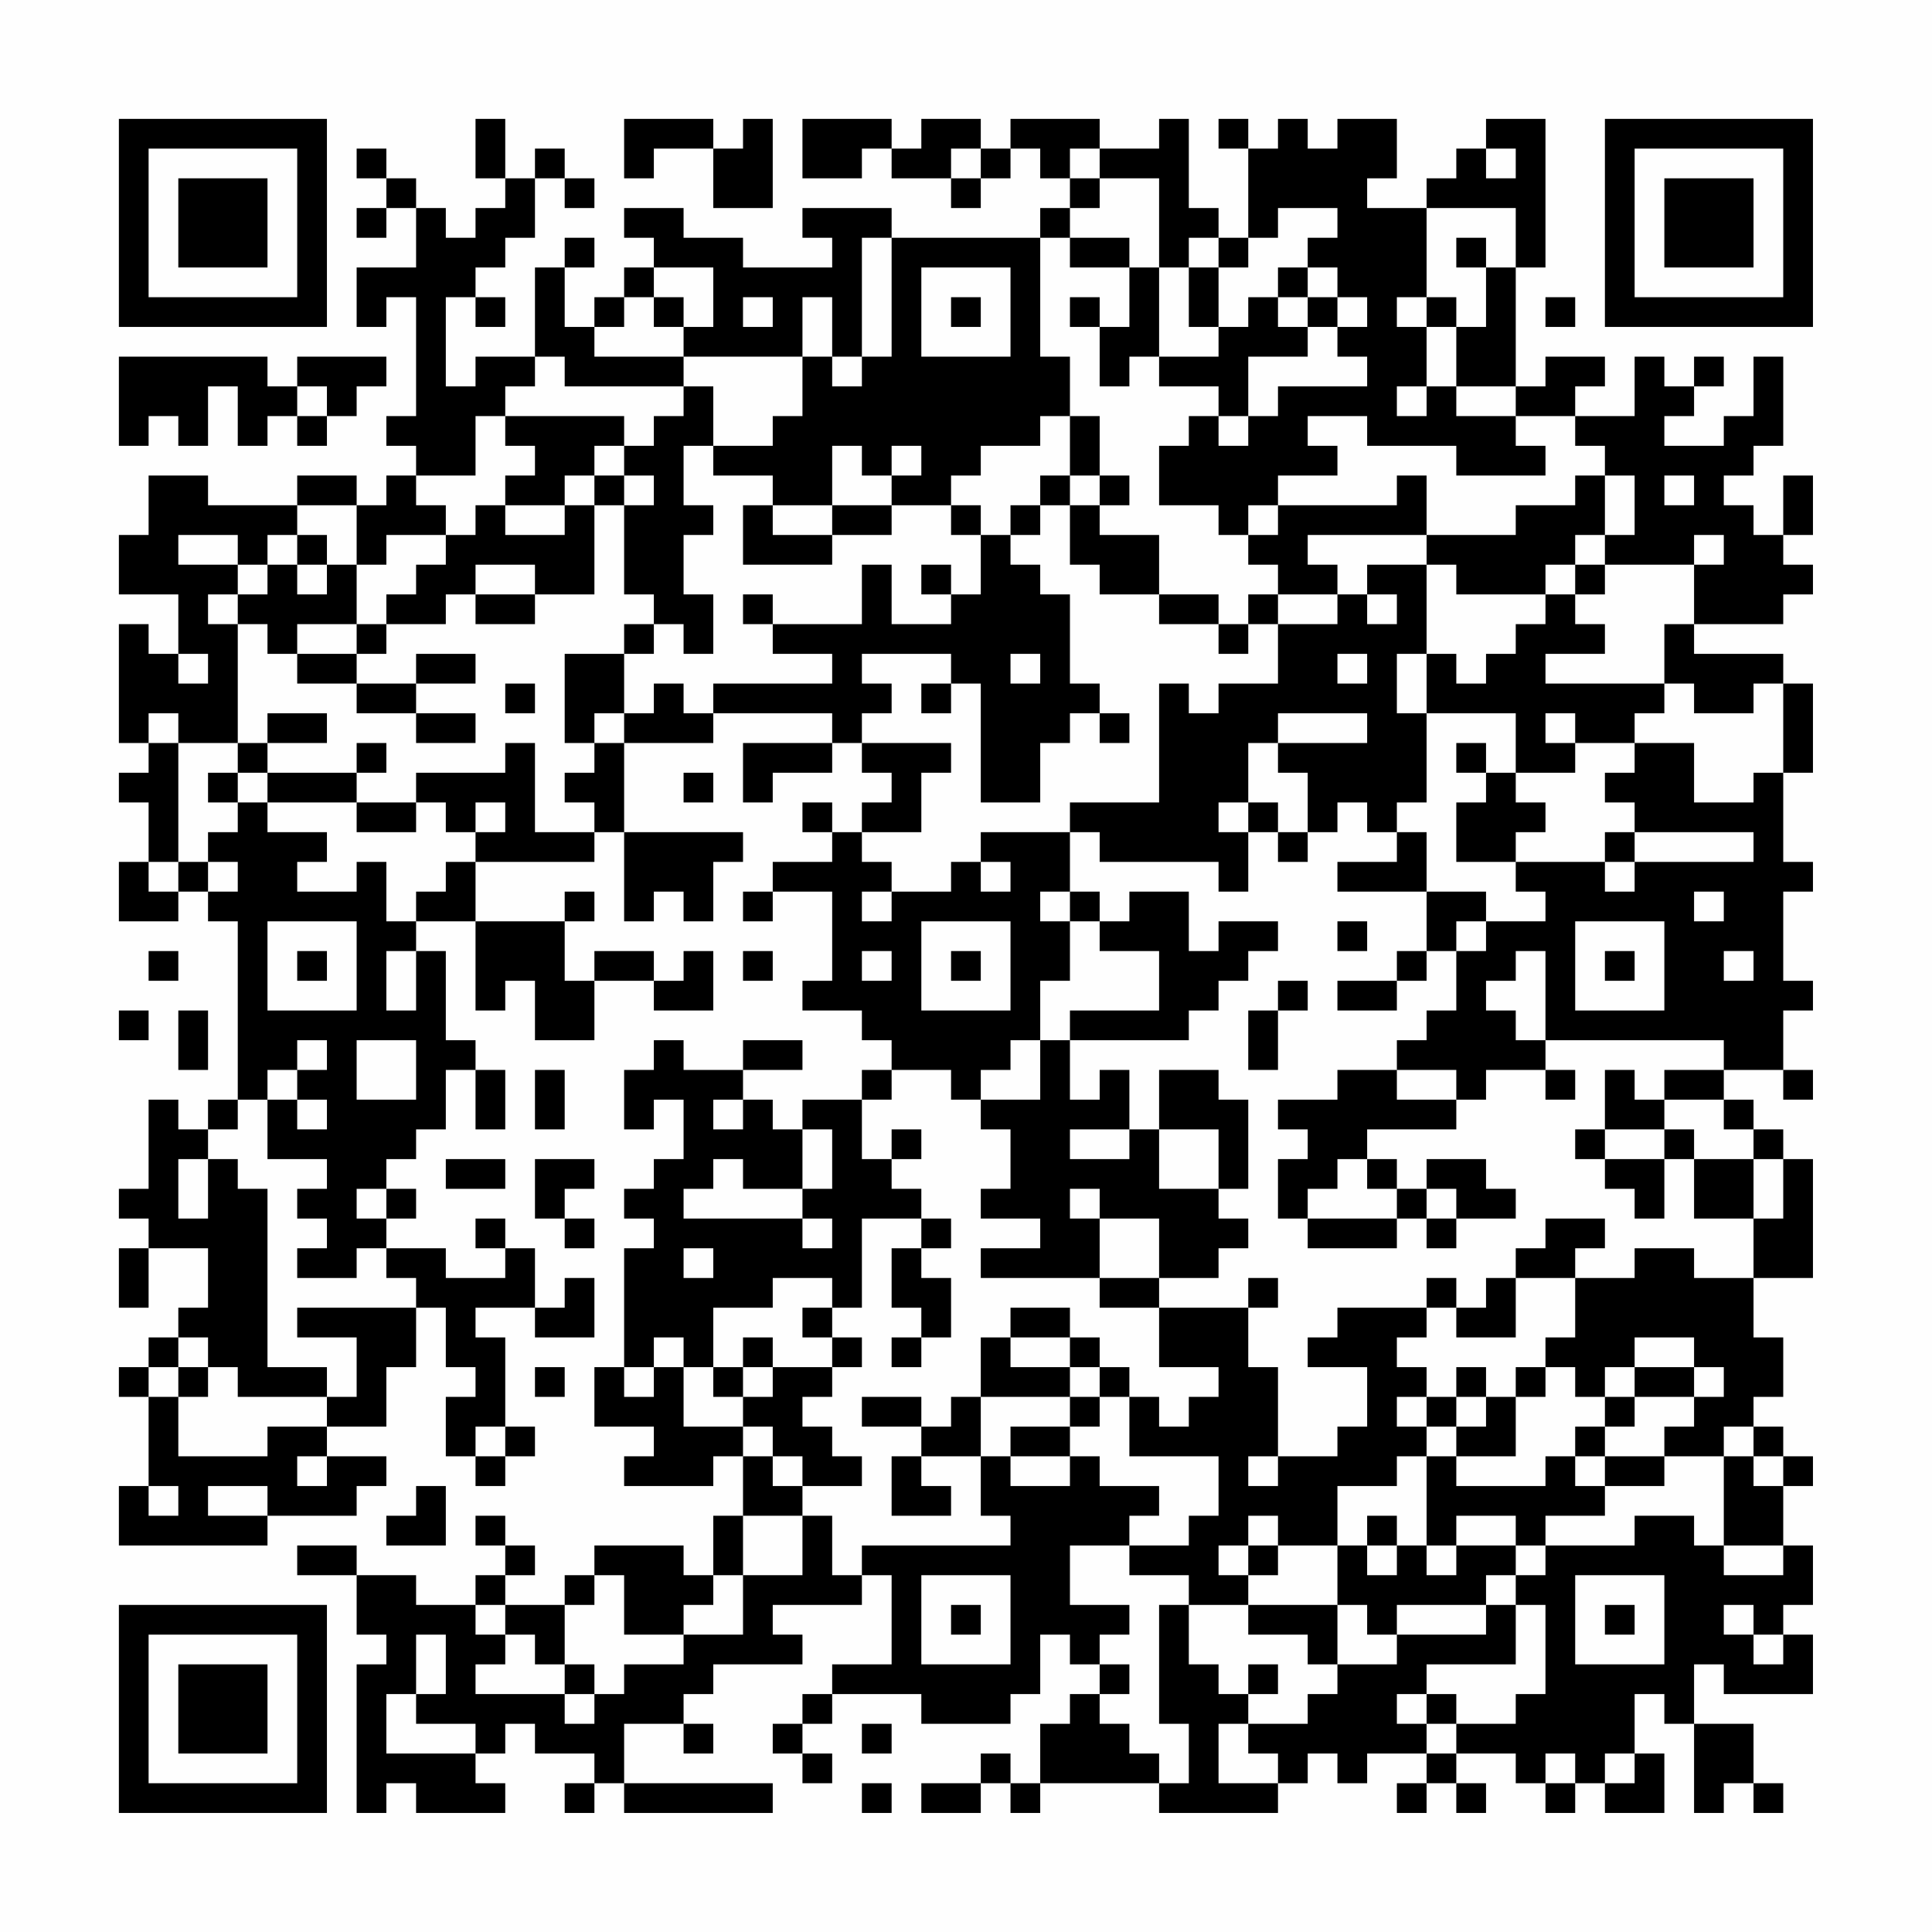 <?xml version="1.0" encoding="UTF-8"?>
<svg xmlns="http://www.w3.org/2000/svg" version="1.1" width="300" height="300" viewBox="0 0 300 300"><rect x="0" y="0" width="300" height="300" fill="#fefefe"/><g transform="scale(4.615)"><g transform="translate(4,4)"><path fill-rule="evenodd" d="M12 0L12 2L13 2L13 3L12 3L12 4L11 4L11 3L10 3L10 2L9 2L9 1L8 1L8 2L9 2L9 3L8 3L8 4L9 4L9 3L10 3L10 5L8 5L8 7L9 7L9 6L10 6L10 10L9 10L9 11L10 11L10 12L9 12L9 13L8 13L8 12L6 12L6 13L3 13L3 12L1 12L1 14L0 14L0 16L2 16L2 18L1 18L1 17L0 17L0 21L1 21L1 22L0 22L0 23L1 23L1 25L0 25L0 27L2 27L2 26L3 26L3 27L4 27L4 33L3 33L3 34L2 34L2 33L1 33L1 36L0 36L0 37L1 37L1 38L0 38L0 40L1 40L1 38L3 38L3 40L2 40L2 41L1 41L1 42L0 42L0 43L1 43L1 46L0 46L0 48L5 48L5 47L8 47L8 46L9 46L9 45L7 45L7 44L9 44L9 42L10 42L10 40L11 40L11 42L12 42L12 43L11 43L11 45L12 45L12 46L13 46L13 45L14 45L14 44L13 44L13 41L12 41L12 40L14 40L14 41L16 41L16 39L15 39L15 40L14 40L14 38L13 38L13 37L12 37L12 38L13 38L13 39L11 39L11 38L9 38L9 37L10 37L10 36L9 36L9 35L10 35L10 34L11 34L11 32L12 32L12 34L13 34L13 32L12 32L12 31L11 31L11 28L10 28L10 27L12 27L12 30L13 30L13 29L14 29L14 31L16 31L16 29L18 29L18 30L20 30L20 28L19 28L19 29L18 29L18 28L16 28L16 29L15 29L15 27L16 27L16 26L15 26L15 27L12 27L12 25L16 25L16 24L17 24L17 27L18 27L18 26L19 26L19 27L20 27L20 25L21 25L21 24L17 24L17 21L20 21L20 20L24 20L24 21L21 21L21 23L22 23L22 22L24 22L24 21L25 21L25 22L26 22L26 23L25 23L25 24L24 24L24 23L23 23L23 24L24 24L24 25L22 25L22 26L21 26L21 27L22 27L22 26L24 26L24 29L23 29L23 30L25 30L25 31L26 31L26 32L25 32L25 33L23 33L23 34L22 34L22 33L21 33L21 32L23 32L23 31L21 31L21 32L19 32L19 31L18 31L18 32L17 32L17 34L18 34L18 33L19 33L19 35L18 35L18 36L17 36L17 37L18 37L18 38L17 38L17 42L16 42L16 44L18 44L18 45L17 45L17 46L20 46L20 45L21 45L21 47L20 47L20 49L19 49L19 48L16 48L16 49L15 49L15 50L13 50L13 49L14 49L14 48L13 48L13 47L12 47L12 48L13 48L13 49L12 49L12 50L10 50L10 49L8 49L8 48L6 48L6 49L8 49L8 51L9 51L9 52L8 52L8 57L9 57L9 56L10 56L10 57L13 57L13 56L12 56L12 55L13 55L13 54L14 54L14 55L16 55L16 56L15 56L15 57L16 57L16 56L17 56L17 57L22 57L22 56L17 56L17 54L19 54L19 55L20 55L20 54L19 54L19 53L20 53L20 52L23 52L23 51L22 51L22 50L25 50L25 49L26 49L26 52L24 52L24 53L23 53L23 54L22 54L22 55L23 55L23 56L24 56L24 55L23 55L23 54L24 54L24 53L27 53L27 54L30 54L30 53L31 53L31 51L32 51L32 52L33 52L33 53L32 53L32 54L31 54L31 56L30 56L30 55L29 55L29 56L27 56L27 57L29 57L29 56L30 56L30 57L31 57L31 56L35 56L35 57L39 57L39 56L40 56L40 55L41 55L41 56L42 56L42 55L44 55L44 56L43 56L43 57L44 57L44 56L45 56L45 57L46 57L46 56L45 56L45 55L47 55L47 56L48 56L48 57L49 57L49 56L50 56L50 57L52 57L52 55L51 55L51 53L52 53L52 54L53 54L53 57L54 57L54 56L55 56L55 57L56 57L56 56L55 56L55 54L53 54L53 52L54 52L54 53L57 53L57 51L56 51L56 50L57 50L57 48L56 48L56 46L57 46L57 45L56 45L56 44L55 44L55 43L56 43L56 41L55 41L55 39L57 39L57 35L56 35L56 34L55 34L55 33L54 33L54 32L56 32L56 33L57 33L57 32L56 32L56 30L57 30L57 29L56 29L56 26L57 26L57 25L56 25L56 22L57 22L57 19L56 19L56 18L53 18L53 17L56 17L56 16L57 16L57 15L56 15L56 14L57 14L57 12L56 12L56 14L55 14L55 13L54 13L54 12L55 12L55 11L56 11L56 8L55 8L55 10L54 10L54 11L52 11L52 10L53 10L53 9L54 9L54 8L53 8L53 9L52 9L52 8L51 8L51 10L49 10L49 9L50 9L50 8L48 8L48 9L47 9L47 5L48 5L48 0L46 0L46 1L45 1L45 2L44 2L44 3L42 3L42 2L43 2L43 0L41 0L41 1L40 1L40 0L39 0L39 1L38 1L38 0L37 0L37 1L38 1L38 4L37 4L37 3L36 3L36 0L35 0L35 1L33 1L33 0L30 0L30 1L29 1L29 0L27 0L27 1L26 1L26 0L23 0L23 2L25 2L25 1L26 1L26 2L28 2L28 3L29 3L29 2L30 2L30 1L31 1L31 2L32 2L32 3L31 3L31 4L26 4L26 3L23 3L23 4L24 4L24 5L21 5L21 4L19 4L19 3L17 3L17 4L18 4L18 5L17 5L17 6L16 6L16 7L15 7L15 5L16 5L16 4L15 4L15 5L14 5L14 8L12 8L12 9L11 9L11 6L12 6L12 7L13 7L13 6L12 6L12 5L13 5L13 4L14 4L14 2L15 2L15 3L16 3L16 2L15 2L15 1L14 1L14 2L13 2L13 0ZM17 0L17 2L18 2L18 1L20 1L20 3L22 3L22 0L21 0L21 1L20 1L20 0ZM28 1L28 2L29 2L29 1ZM32 1L32 2L33 2L33 3L32 3L32 4L31 4L31 8L32 8L32 10L31 10L31 11L29 11L29 12L28 12L28 13L26 13L26 12L27 12L27 11L26 11L26 12L25 12L25 11L24 11L24 13L22 13L22 12L20 12L20 11L22 11L22 10L23 10L23 8L24 8L24 9L25 9L25 8L26 8L26 4L25 4L25 8L24 8L24 6L23 6L23 8L19 8L19 7L20 7L20 5L18 5L18 6L17 6L17 7L16 7L16 8L19 8L19 9L15 9L15 8L14 8L14 9L13 9L13 10L12 10L12 12L10 12L10 13L11 13L11 14L9 14L9 15L8 15L8 13L6 13L6 14L5 14L5 15L4 15L4 14L2 14L2 15L4 15L4 16L3 16L3 17L4 17L4 21L2 21L2 20L1 20L1 21L2 21L2 25L1 25L1 26L2 26L2 25L3 25L3 26L4 26L4 25L3 25L3 24L4 24L4 23L5 23L5 24L7 24L7 25L6 25L6 26L8 26L8 25L9 25L9 27L10 27L10 26L11 26L11 25L12 25L12 24L13 24L13 23L12 23L12 24L11 24L11 23L10 23L10 22L13 22L13 21L14 21L14 24L16 24L16 23L15 23L15 22L16 22L16 21L17 21L17 20L18 20L18 19L19 19L19 20L20 20L20 19L24 19L24 18L22 18L22 17L25 17L25 15L26 15L26 17L28 17L28 16L29 16L29 14L30 14L30 15L31 15L31 16L32 16L32 19L33 19L33 20L32 20L32 21L31 21L31 23L29 23L29 19L28 19L28 18L25 18L25 19L26 19L26 20L25 20L25 21L28 21L28 22L27 22L27 24L25 24L25 25L26 25L26 26L25 26L25 27L26 27L26 26L28 26L28 25L29 25L29 26L30 26L30 25L29 25L29 24L32 24L32 26L31 26L31 27L32 27L32 29L31 29L31 31L30 31L30 32L29 32L29 33L28 33L28 32L26 32L26 33L25 33L25 35L26 35L26 36L27 36L27 37L25 37L25 40L24 40L24 39L22 39L22 40L20 40L20 42L19 42L19 41L18 41L18 42L17 42L17 43L18 43L18 42L19 42L19 44L21 44L21 45L22 45L22 46L23 46L23 47L21 47L21 49L20 49L20 50L19 50L19 51L17 51L17 49L16 49L16 50L15 50L15 52L14 52L14 51L13 51L13 50L12 50L12 51L13 51L13 52L12 52L12 53L15 53L15 54L16 54L16 53L17 53L17 52L19 52L19 51L21 51L21 49L23 49L23 47L24 47L24 49L25 49L25 48L30 48L30 47L29 47L29 45L30 45L30 46L32 46L32 45L33 45L33 46L35 46L35 47L34 47L34 48L32 48L32 50L34 50L34 51L33 51L33 52L34 52L34 53L33 53L33 54L34 54L34 55L35 55L35 56L36 56L36 54L35 54L35 50L36 50L36 52L37 52L37 53L38 53L38 54L37 54L37 56L39 56L39 55L38 55L38 54L40 54L40 53L41 53L41 52L43 52L43 51L46 51L46 50L47 50L47 52L44 52L44 53L43 53L43 54L44 54L44 55L45 55L45 54L47 54L47 53L48 53L48 50L47 50L47 49L48 49L48 48L51 48L51 47L53 47L53 48L54 48L54 49L56 49L56 48L54 48L54 45L55 45L55 46L56 46L56 45L55 45L55 44L54 44L54 45L52 45L52 44L53 44L53 43L54 43L54 42L53 42L53 41L51 41L51 42L50 42L50 43L49 43L49 42L48 42L48 41L49 41L49 39L51 39L51 38L53 38L53 39L55 39L55 37L56 37L56 35L55 35L55 34L54 34L54 33L52 33L52 32L54 32L54 31L48 31L48 28L47 28L47 29L46 29L46 30L47 30L47 31L48 31L48 32L46 32L46 33L45 33L45 32L43 32L43 31L44 31L44 30L45 30L45 28L46 28L46 27L48 27L48 26L47 26L47 25L50 25L50 26L51 26L51 25L55 25L55 24L51 24L51 23L50 23L50 22L51 22L51 21L53 21L53 23L55 23L55 22L56 22L56 19L55 19L55 20L53 20L53 19L52 19L52 17L53 17L53 15L54 15L54 14L53 14L53 15L50 15L50 14L51 14L51 12L50 12L50 11L49 11L49 10L47 10L47 9L45 9L45 7L46 7L46 5L47 5L47 3L44 3L44 6L43 6L43 7L44 7L44 9L43 9L43 10L44 10L44 9L45 9L45 10L47 10L47 11L48 11L48 12L45 12L45 11L42 11L42 10L40 10L40 11L41 11L41 12L39 12L39 13L38 13L38 14L37 14L37 13L35 13L35 11L36 11L36 10L37 10L37 11L38 11L38 10L39 10L39 9L42 9L42 8L41 8L41 7L42 7L42 6L41 6L41 5L40 5L40 4L41 4L41 3L39 3L39 4L38 4L38 5L37 5L37 4L36 4L36 5L35 5L35 2L33 2L33 1ZM46 1L46 2L47 2L47 1ZM32 4L32 5L34 5L34 7L33 7L33 6L32 6L32 7L33 7L33 9L34 9L34 8L35 8L35 9L37 9L37 10L38 10L38 8L40 8L40 7L41 7L41 6L40 6L40 5L39 5L39 6L38 6L38 7L37 7L37 5L36 5L36 7L37 7L37 8L35 8L35 5L34 5L34 4ZM45 4L45 5L46 5L46 4ZM27 5L27 8L30 8L30 5ZM18 6L18 7L19 7L19 6ZM21 6L21 7L22 7L22 6ZM28 6L28 7L29 7L29 6ZM39 6L39 7L40 7L40 6ZM44 6L44 7L45 7L45 6ZM48 6L48 7L49 7L49 6ZM0 8L0 11L1 11L1 10L2 10L2 11L3 11L3 9L4 9L4 11L5 11L5 10L6 10L6 11L7 11L7 10L8 10L8 9L9 9L9 8L6 8L6 9L5 9L5 8ZM6 9L6 10L7 10L7 9ZM19 9L19 10L18 10L18 11L17 11L17 10L13 10L13 11L14 11L14 12L13 12L13 13L12 13L12 14L11 14L11 15L10 15L10 16L9 16L9 17L8 17L8 15L7 15L7 14L6 14L6 15L5 15L5 16L4 16L4 17L5 17L5 18L6 18L6 19L8 19L8 20L10 20L10 21L12 21L12 20L10 20L10 19L12 19L12 18L10 18L10 19L8 19L8 18L9 18L9 17L11 17L11 16L12 16L12 17L14 17L14 16L16 16L16 13L17 13L17 16L18 16L18 17L17 17L17 18L15 18L15 21L16 21L16 20L17 20L17 18L18 18L18 17L19 17L19 18L20 18L20 16L19 16L19 14L20 14L20 13L19 13L19 11L20 11L20 9ZM32 10L32 12L31 12L31 13L30 13L30 14L31 14L31 13L32 13L32 15L33 15L33 16L35 16L35 17L37 17L37 18L38 18L38 17L39 17L39 19L37 19L37 20L36 20L36 19L35 19L35 23L32 23L32 24L33 24L33 25L37 25L37 26L38 26L38 24L39 24L39 25L40 25L40 24L41 24L41 23L42 23L42 24L43 24L43 25L41 25L41 26L44 26L44 28L43 28L43 29L41 29L41 30L43 30L43 29L44 29L44 28L45 28L45 27L46 27L46 26L44 26L44 24L43 24L43 23L44 23L44 20L47 20L47 22L46 22L46 21L45 21L45 22L46 22L46 23L45 23L45 25L47 25L47 24L48 24L48 23L47 23L47 22L49 22L49 21L51 21L51 20L52 20L52 19L48 19L48 18L50 18L50 17L49 17L49 16L50 16L50 15L49 15L49 14L50 14L50 12L49 12L49 13L47 13L47 14L44 14L44 12L43 12L43 13L39 13L39 14L38 14L38 15L39 15L39 16L38 16L38 17L37 17L37 16L35 16L35 14L33 14L33 13L34 13L34 12L33 12L33 10ZM16 11L16 12L15 12L15 13L13 13L13 14L15 14L15 13L16 13L16 12L17 12L17 13L18 13L18 12L17 12L17 11ZM32 12L32 13L33 13L33 12ZM52 12L52 13L53 13L53 12ZM21 13L21 15L24 15L24 14L26 14L26 13L24 13L24 14L22 14L22 13ZM28 13L28 14L29 14L29 13ZM40 14L40 15L41 15L41 16L39 16L39 17L41 17L41 16L42 16L42 17L43 17L43 16L42 16L42 15L44 15L44 18L43 18L43 20L44 20L44 18L45 18L45 19L46 19L46 18L47 18L47 17L48 17L48 16L49 16L49 15L48 15L48 16L45 16L45 15L44 15L44 14ZM6 15L6 16L7 16L7 15ZM12 15L12 16L14 16L14 15ZM27 15L27 16L28 16L28 15ZM21 16L21 17L22 17L22 16ZM6 17L6 18L8 18L8 17ZM2 18L2 19L3 19L3 18ZM30 18L30 19L31 19L31 18ZM41 18L41 19L42 19L42 18ZM13 19L13 20L14 20L14 19ZM27 19L27 20L28 20L28 19ZM5 20L5 21L4 21L4 22L3 22L3 23L4 23L4 22L5 22L5 23L8 23L8 24L10 24L10 23L8 23L8 22L9 22L9 21L8 21L8 22L5 22L5 21L7 21L7 20ZM33 20L33 21L34 21L34 20ZM39 20L39 21L38 21L38 23L37 23L37 24L38 24L38 23L39 23L39 24L40 24L40 22L39 22L39 21L42 21L42 20ZM48 20L48 21L49 21L49 20ZM19 22L19 23L20 23L20 22ZM50 24L50 25L51 25L51 24ZM32 26L32 27L33 27L33 28L35 28L35 30L32 30L32 31L31 31L31 33L29 33L29 34L30 34L30 36L29 36L29 37L31 37L31 38L29 38L29 39L33 39L33 40L35 40L35 42L37 42L37 43L36 43L36 44L35 44L35 43L34 43L34 42L33 42L33 41L32 41L32 40L30 40L30 41L29 41L29 43L28 43L28 44L27 44L27 43L25 43L25 44L27 44L27 45L26 45L26 47L28 47L28 46L27 46L27 45L29 45L29 43L32 43L32 44L30 44L30 45L32 45L32 44L33 44L33 43L34 43L34 45L37 45L37 47L36 47L36 48L34 48L34 49L36 49L36 50L38 50L38 51L40 51L40 52L41 52L41 50L42 50L42 51L43 51L43 50L46 50L46 49L47 49L47 48L48 48L48 47L50 47L50 46L52 46L52 45L50 45L50 44L51 44L51 43L53 43L53 42L51 42L51 43L50 43L50 44L49 44L49 45L48 45L48 46L45 46L45 45L47 45L47 43L48 43L48 42L47 42L47 43L46 43L46 42L45 42L45 43L44 43L44 42L43 42L43 41L44 41L44 40L45 40L45 41L47 41L47 39L49 39L49 38L50 38L50 37L48 37L48 38L47 38L47 39L46 39L46 40L45 40L45 39L44 39L44 40L41 40L41 41L40 41L40 42L42 42L42 44L41 44L41 45L39 45L39 42L38 42L38 40L39 40L39 39L38 39L38 40L35 40L35 39L37 39L37 38L38 38L38 37L37 37L37 36L38 36L38 33L37 33L37 32L35 32L35 34L34 34L34 32L33 32L33 33L32 33L32 31L36 31L36 30L37 30L37 29L38 29L38 28L39 28L39 27L37 27L37 28L36 28L36 26L34 26L34 27L33 27L33 26ZM53 26L53 27L54 27L54 26ZM5 27L5 30L8 30L8 27ZM27 27L27 30L30 30L30 27ZM41 27L41 28L42 28L42 27ZM49 27L49 30L52 30L52 27ZM1 28L1 29L2 29L2 28ZM6 28L6 29L7 29L7 28ZM9 28L9 30L10 30L10 28ZM21 28L21 29L22 29L22 28ZM25 28L25 29L26 29L26 28ZM28 28L28 29L29 29L29 28ZM50 28L50 29L51 29L51 28ZM54 28L54 29L55 29L55 28ZM39 29L39 30L38 30L38 32L39 32L39 30L40 30L40 29ZM0 30L0 31L1 31L1 30ZM2 30L2 32L3 32L3 30ZM6 31L6 32L5 32L5 33L4 33L4 34L3 34L3 35L2 35L2 37L3 37L3 35L4 35L4 36L5 36L5 42L7 42L7 43L4 43L4 42L3 42L3 41L2 41L2 42L1 42L1 43L2 43L2 45L5 45L5 44L7 44L7 43L8 43L8 41L6 41L6 40L10 40L10 39L9 39L9 38L8 38L8 39L6 39L6 38L7 38L7 37L6 37L6 36L7 36L7 35L5 35L5 33L6 33L6 34L7 34L7 33L6 33L6 32L7 32L7 31ZM8 31L8 33L10 33L10 31ZM14 32L14 34L15 34L15 32ZM41 32L41 33L39 33L39 34L40 34L40 35L39 35L39 37L40 37L40 38L43 38L43 37L44 37L44 38L45 38L45 37L47 37L47 36L46 36L46 35L44 35L44 36L43 36L43 35L42 35L42 34L45 34L45 33L43 33L43 32ZM48 32L48 33L49 33L49 32ZM50 32L50 34L49 34L49 35L50 35L50 36L51 36L51 37L52 37L52 35L53 35L53 37L55 37L55 35L53 35L53 34L52 34L52 33L51 33L51 32ZM20 33L20 34L21 34L21 33ZM23 34L23 36L21 36L21 35L20 35L20 36L19 36L19 37L23 37L23 38L24 38L24 37L23 37L23 36L24 36L24 34ZM26 34L26 35L27 35L27 34ZM32 34L32 35L34 35L34 34ZM35 34L35 36L37 36L37 34ZM50 34L50 35L52 35L52 34ZM11 35L11 36L13 36L13 35ZM14 35L14 37L15 37L15 38L16 38L16 37L15 37L15 36L16 36L16 35ZM41 35L41 36L40 36L40 37L43 37L43 36L42 36L42 35ZM8 36L8 37L9 37L9 36ZM32 36L32 37L33 37L33 39L35 39L35 37L33 37L33 36ZM44 36L44 37L45 37L45 36ZM27 37L27 38L26 38L26 40L27 40L27 41L26 41L26 42L27 42L27 41L28 41L28 39L27 39L27 38L28 38L28 37ZM19 38L19 39L20 39L20 38ZM23 40L23 41L24 41L24 42L22 42L22 41L21 41L21 42L20 42L20 43L21 43L21 44L22 44L22 45L23 45L23 46L25 46L25 45L24 45L24 44L23 44L23 43L24 43L24 42L25 42L25 41L24 41L24 40ZM30 41L30 42L32 42L32 43L33 43L33 42L32 42L32 41ZM2 42L2 43L3 43L3 42ZM14 42L14 43L15 43L15 42ZM21 42L21 43L22 43L22 42ZM43 43L43 44L44 44L44 45L43 45L43 46L41 46L41 48L39 48L39 47L38 47L38 48L37 48L37 49L38 49L38 50L41 50L41 48L42 48L42 49L43 49L43 48L44 48L44 49L45 49L45 48L47 48L47 47L45 47L45 48L44 48L44 45L45 45L45 44L46 44L46 43L45 43L45 44L44 44L44 43ZM12 44L12 45L13 45L13 44ZM6 45L6 46L7 46L7 45ZM38 45L38 46L39 46L39 45ZM49 45L49 46L50 46L50 45ZM1 46L1 47L2 47L2 46ZM3 46L3 47L5 47L5 46ZM10 46L10 47L9 47L9 48L11 48L11 46ZM42 47L42 48L43 48L43 47ZM38 48L38 49L39 49L39 48ZM27 49L27 52L30 52L30 49ZM49 49L49 52L52 52L52 49ZM28 50L28 51L29 51L29 50ZM50 50L50 51L51 51L51 50ZM54 50L54 51L55 51L55 52L56 52L56 51L55 51L55 50ZM10 51L10 53L9 53L9 55L12 55L12 54L10 54L10 53L11 53L11 51ZM15 52L15 53L16 53L16 52ZM38 52L38 53L39 53L39 52ZM44 53L44 54L45 54L45 53ZM25 54L25 55L26 55L26 54ZM48 55L48 56L49 56L49 55ZM50 55L50 56L51 56L51 55ZM25 56L25 57L26 57L26 56ZM0 0L0 7L7 7L7 0ZM1 1L1 6L6 6L6 1ZM2 2L2 5L5 5L5 2ZM50 0L50 7L57 7L57 0ZM51 1L51 6L56 6L56 1ZM52 2L52 5L55 5L55 2ZM0 50L0 57L7 57L7 50ZM1 51L1 56L6 56L6 51ZM2 52L2 55L5 55L5 52Z" fill="#000000"/></g></g></svg>
